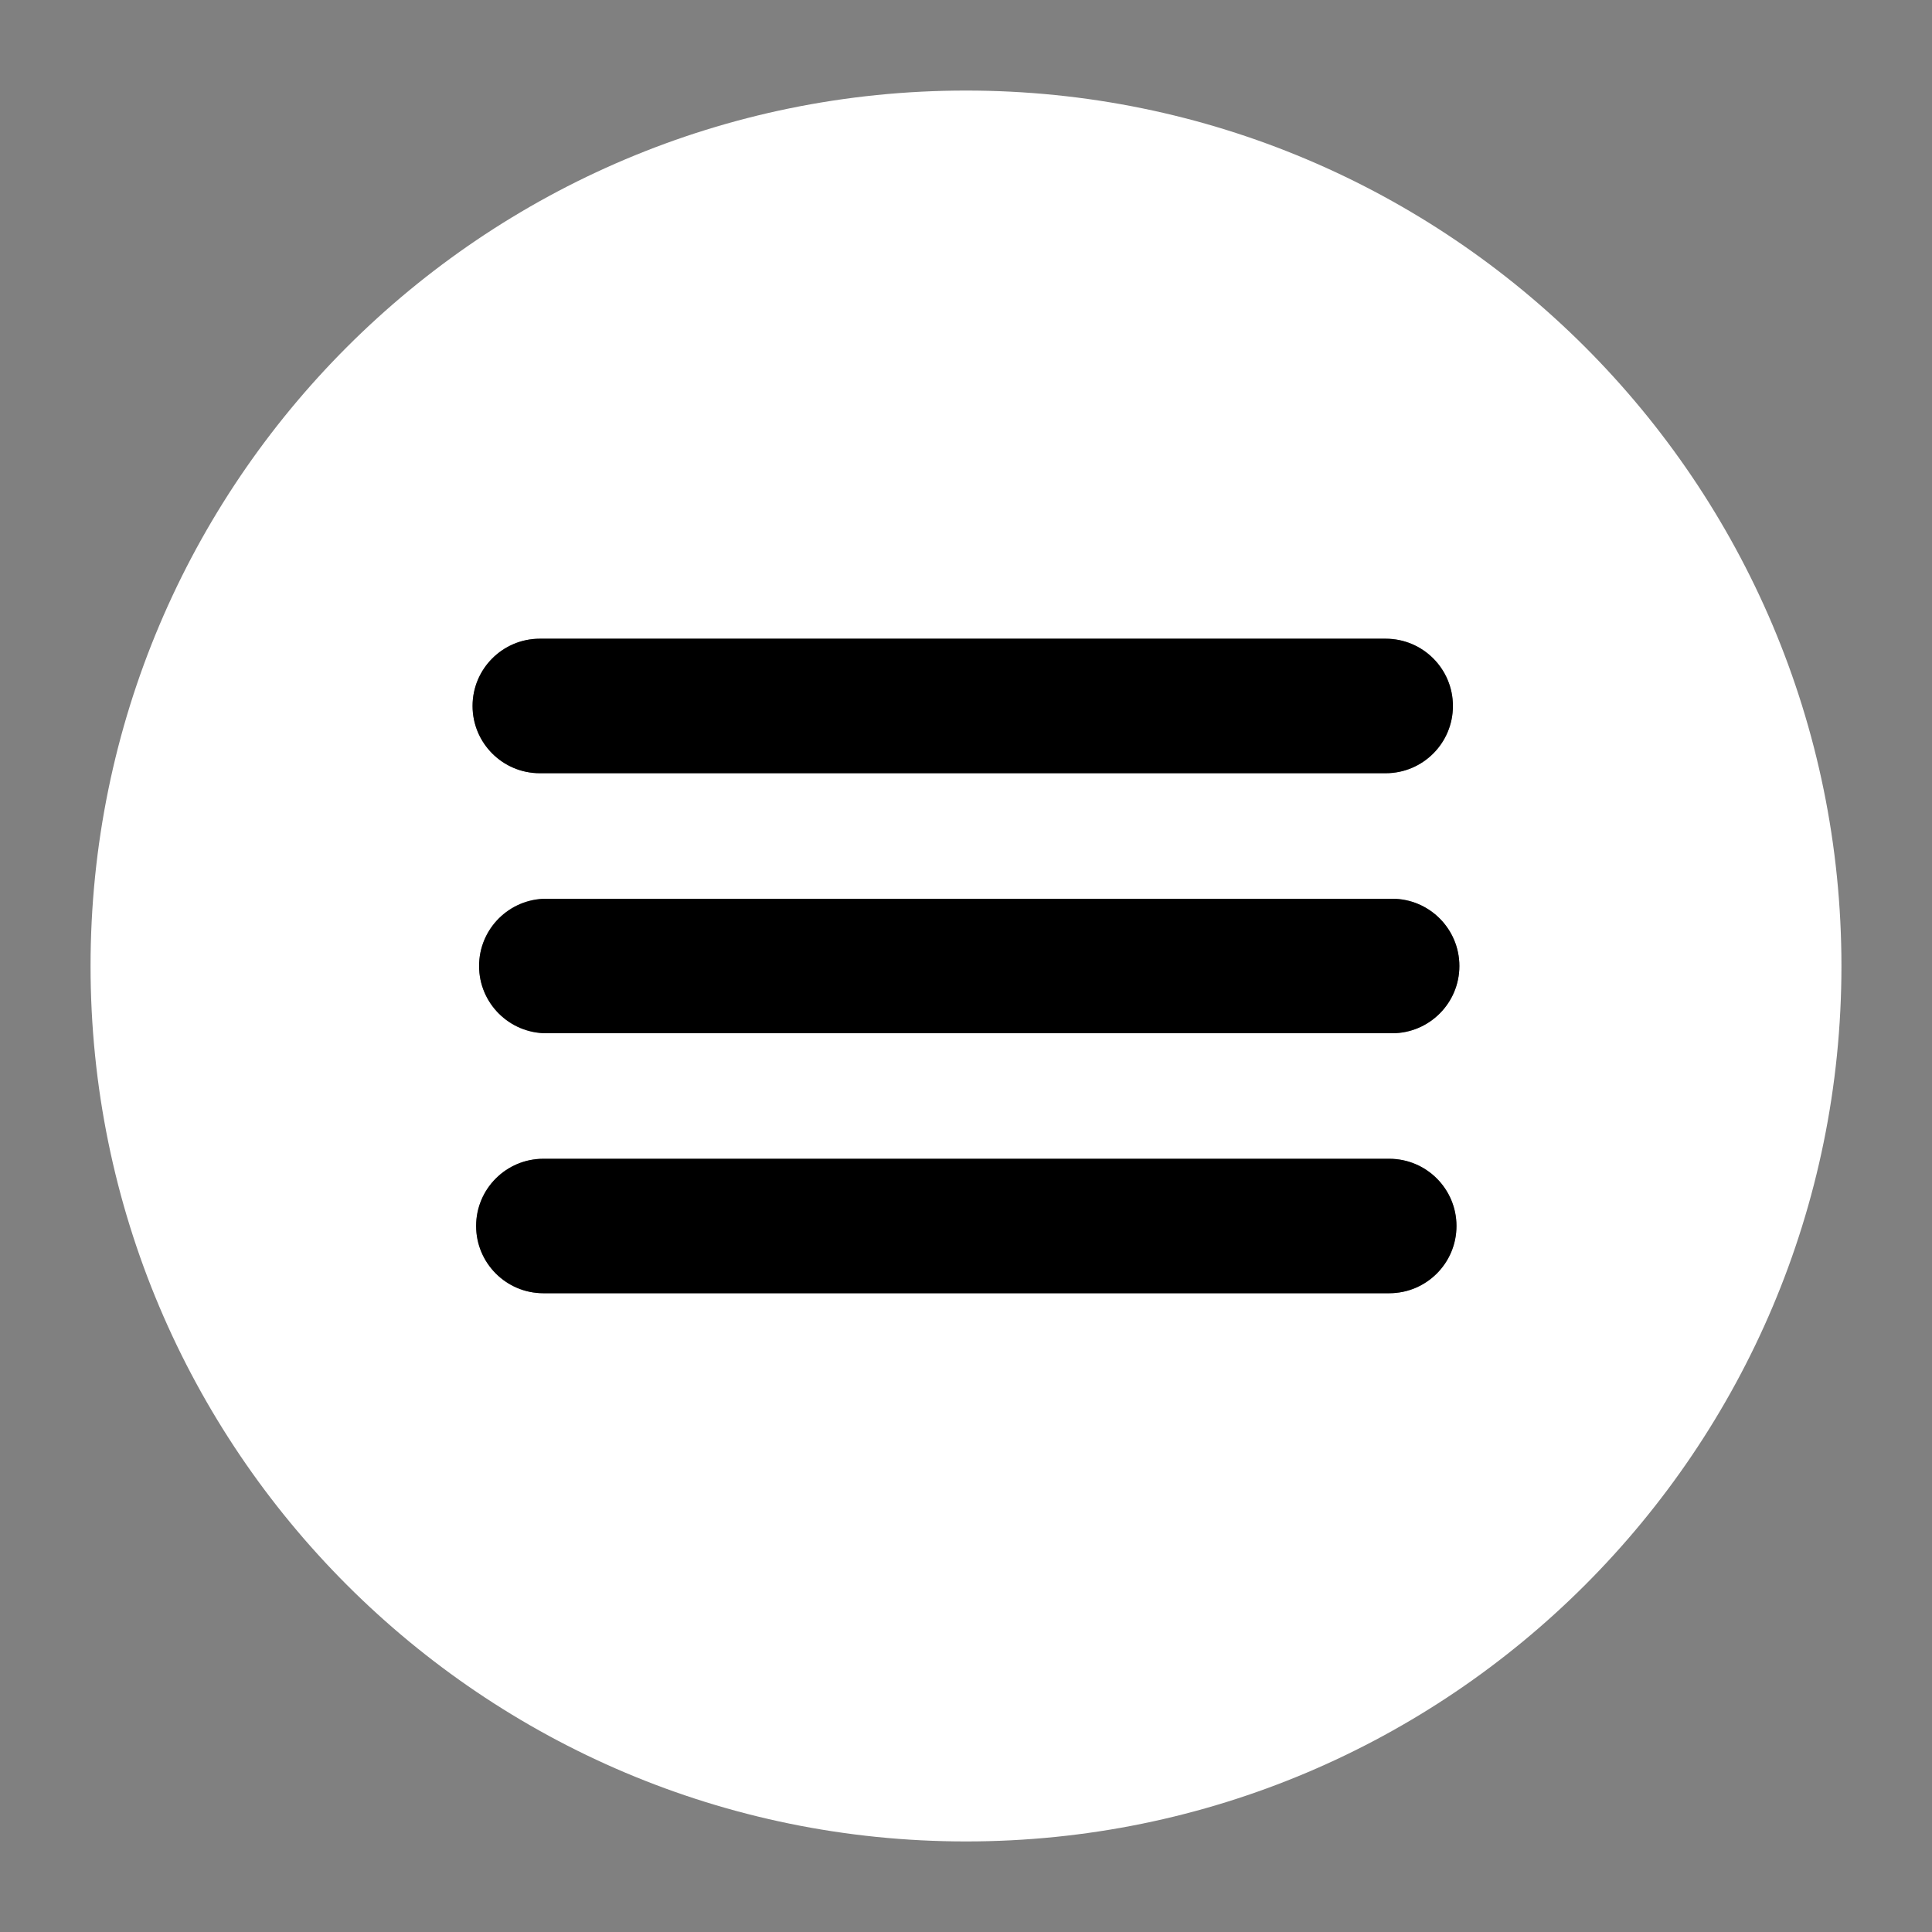 <?xml version="1.0" encoding="UTF-8" standalone="no"?>
<svg
   width="32"
   height="32"
   viewBox="0 0 32 32"
   fill="none"
   version="1.1"
   id="svg3"
   xml:space="preserve"
   xmlns="http://www.w3.org/2000/svg"
   xmlns:svg="http://www.w3.org/2000/svg"><rect x="0" y="0" width="32" height="32" fill="#808080" stroke="none"/><defs
     id="defs3" /><g
     style="fill:none"
     id="g2"
     transform="translate(1.5,1.5)"><g
       id="g1"><path
         d="M 14.5,6.4751936e-8 C 6.492,-2.8135248e-5 -3.0835248e-5,6.492 6.4751936e-8,14.5 -2.9735248e-5,22.508 6.492,29 14.5,29 22.508,29 29,22.508 29,14.5 29,6.492 22.508,-3.0335248e-5 14.5,6.4751936e-8 Z M 7.441,9.079 H 21.451 c 0.615,-1.44e-4 1.114,0.499 1.114,1.114 -1.06e-4,0.615 -0.498,1.114 -1.114,1.114 H 7.441 C 6.826,11.307 6.327,10.808 6.327,10.193 6.327,9.578 6.826,9.079 7.441,9.079 Z m 0.107,4.307 H 21.558 c 0.615,1.89e-4 1.114,0.499 1.114,1.114 -1.06e-4,0.615 -0.499,1.113 -1.114,1.114 H 7.549 C 6.934,15.613 6.435,15.115 6.435,14.5 6.435,13.885 6.934,13.386 7.549,13.386 Z m -0.049,4.307 H 21.51 c 0.615,-1.43e-4 1.114,0.498 1.114,1.113 -1.04e-4,0.615 -0.499,1.114 -1.114,1.114 H 7.5 c -0.615,1.43e-4 -1.114,-0.498 -1.114,-1.114 1.942e-4,-0.615 0.499,-1.113 1.114,-1.113 z"
         style="fill:#ffffff;stroke-width:0.077"
         id="path4" /><path
         d="m 7.5,17.693 c -0.615,-1.44e-4 -1.114,0.498 -1.114,1.113 1.041e-4,0.615 0.499,1.114 1.114,1.114 H 21.51 c 0.615,1.43e-4 1.114,-0.498 1.114,-1.114 -1.94e-4,-0.615 -0.499,-1.113 -1.114,-1.113 z"
         style="fill:#000000;fill-opacity:1;stroke-width:0.077"
         id="path3" /><path
         d="m 7.549,13.386 c -0.615,1.89e-4 -1.114,0.499 -1.114,1.114 1.063e-4,0.615 0.499,1.113 1.114,1.114 H 21.558 c 0.615,-1.89e-4 1.114,-0.499 1.114,-1.114 1.42e-4,-0.615 -0.499,-1.114 -1.114,-1.114 z"
         style="fill:#000000;fill-opacity:1;stroke-width:0.077"
         id="path2" /><path
         d="m 7.441,9.079 c -0.615,-1.43e-4 -1.114,0.499 -1.114,1.114 1.064e-4,0.615 0.499,1.114 1.114,1.114 H 21.451 c 0.615,1.44e-4 1.114,-0.498 1.114,-1.114 1.43e-4,-0.615 -0.498,-1.114 -1.114,-1.114 z"
         style="fill:#000000;fill-opacity:1;stroke-width:0.077"
         id="path1" /></g></g></svg>
